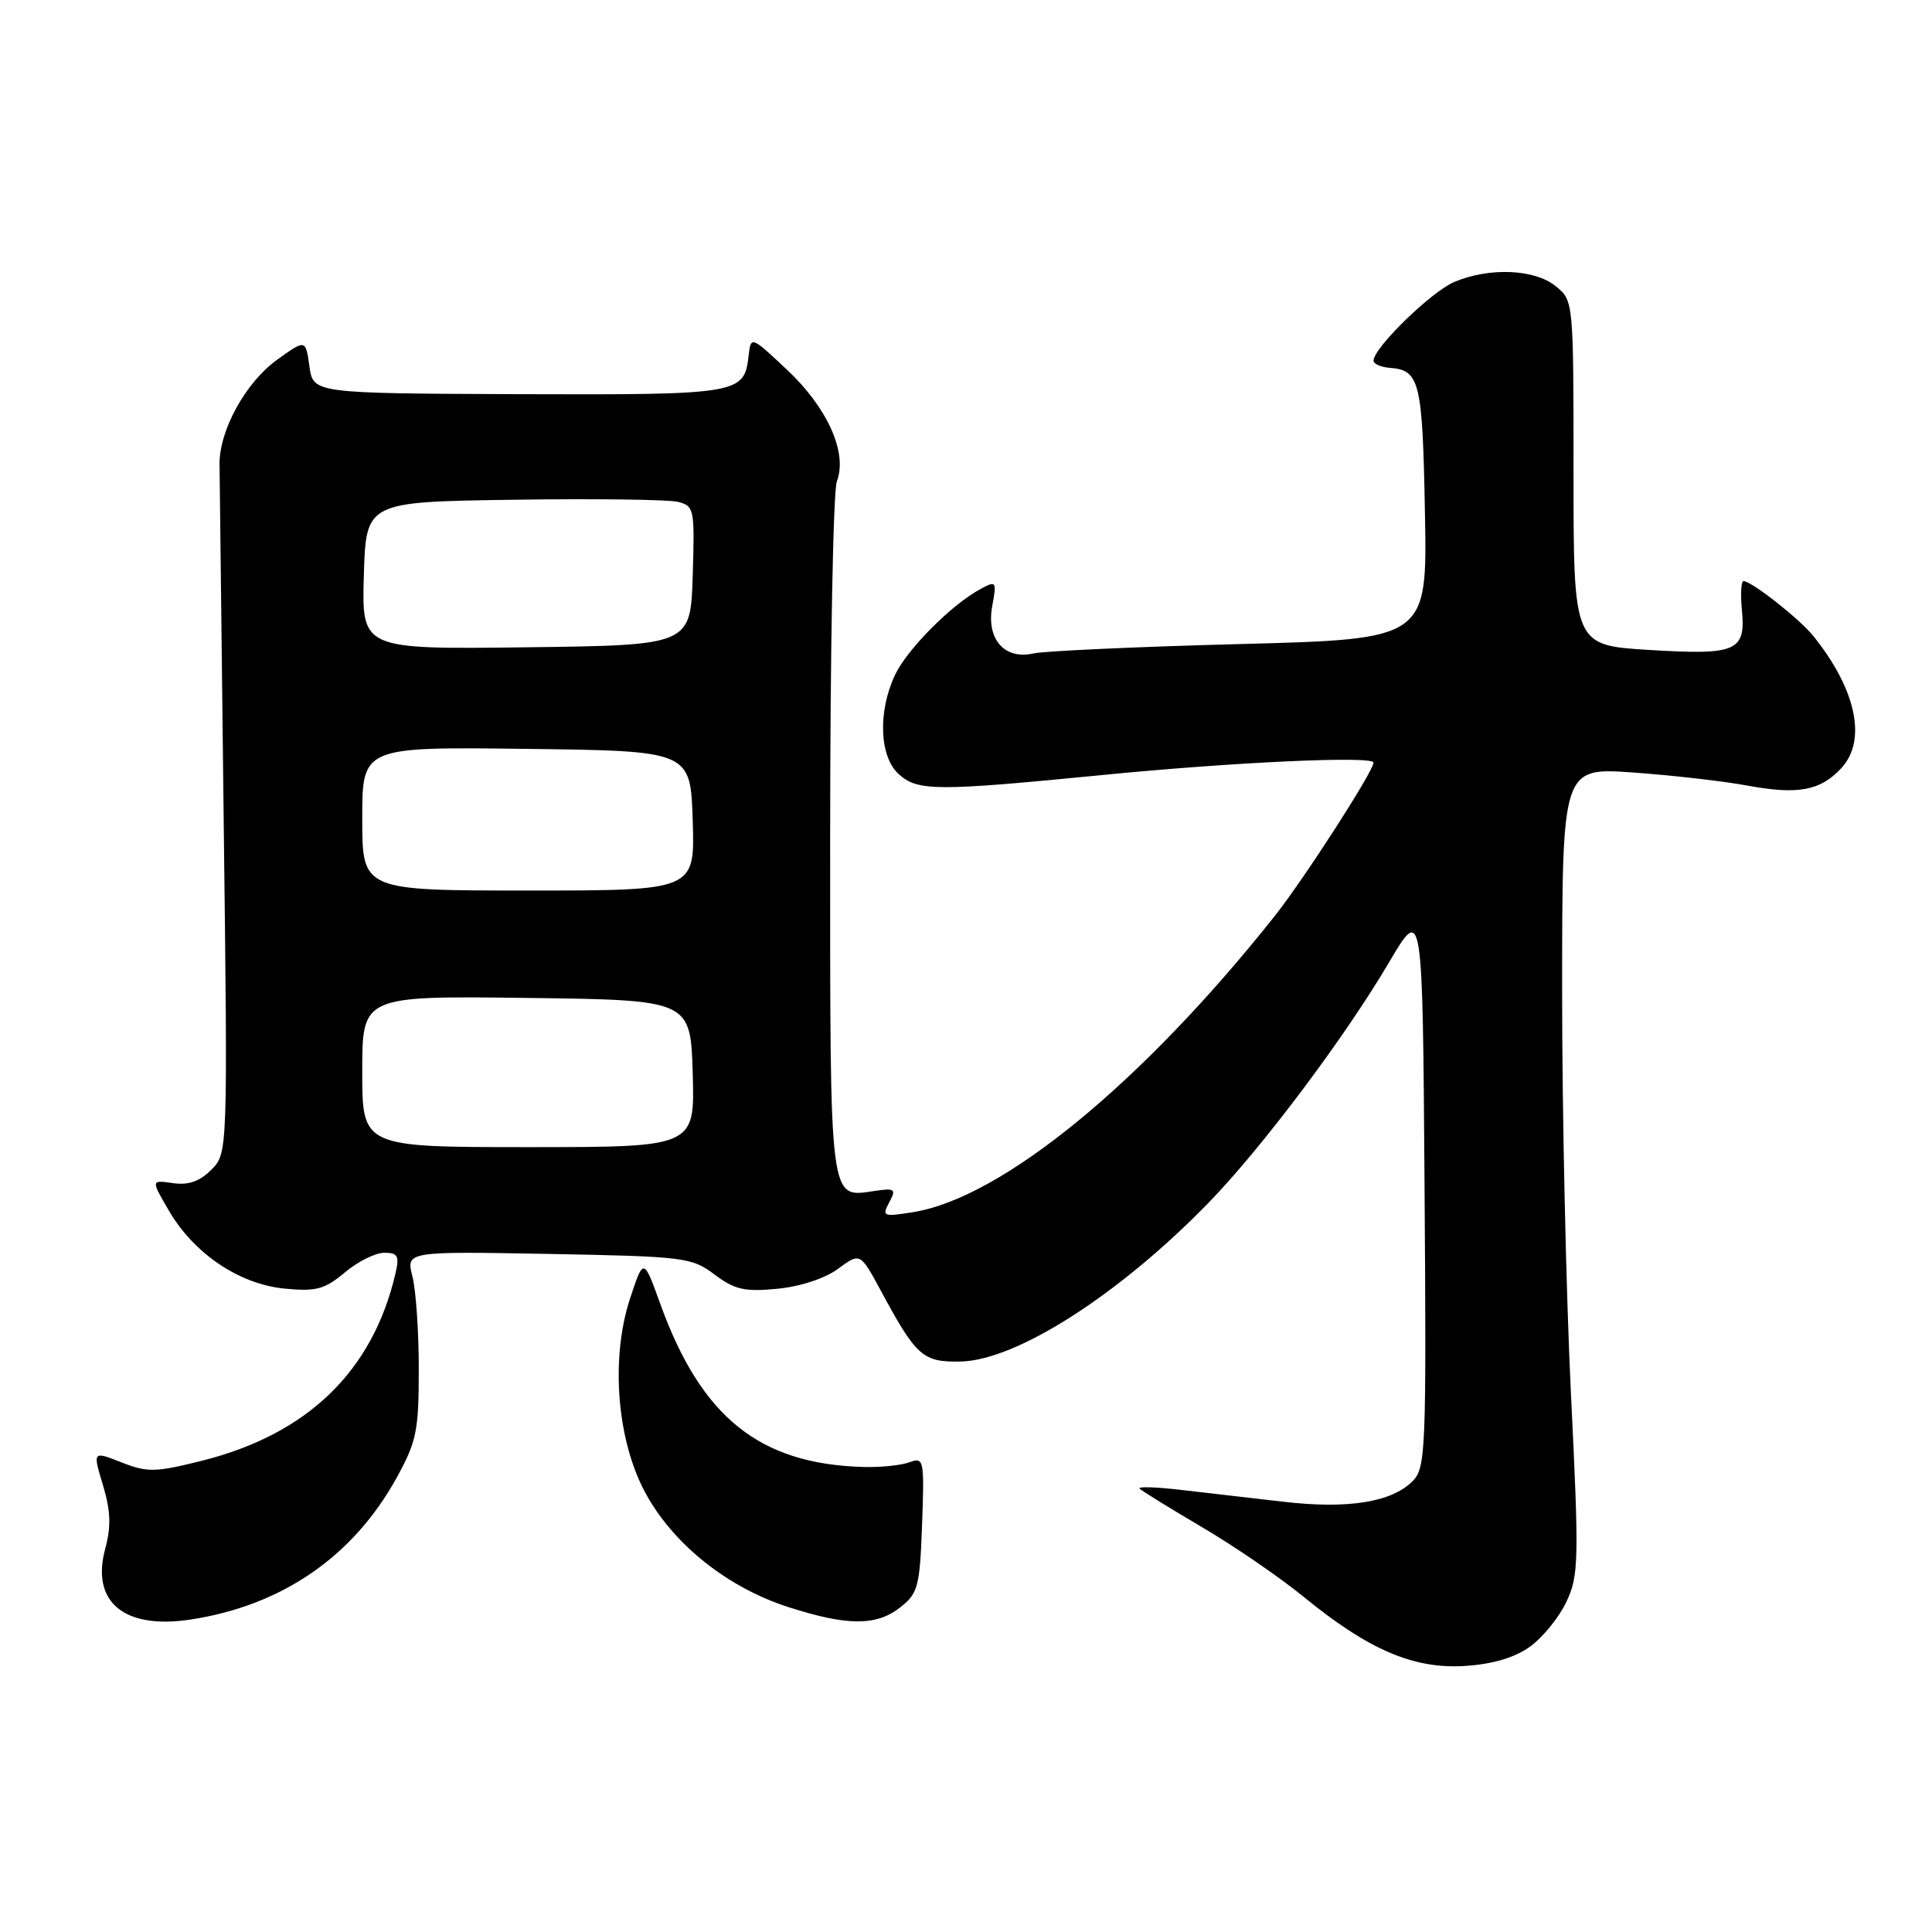 <?xml version="1.0" encoding="UTF-8" standalone="no"?>
<!DOCTYPE svg PUBLIC "-//W3C//DTD SVG 1.1//EN" "http://www.w3.org/Graphics/SVG/1.1/DTD/svg11.dtd" >
<svg xmlns="http://www.w3.org/2000/svg" xmlns:xlink="http://www.w3.org/1999/xlink" version="1.1" viewBox="0 0 256 256">
 <g >
 <path fill="currentColor"
d=" M 202.69 218.22 C 204.38 217.02 206.56 214.35 207.54 212.28 C 209.20 208.77 209.25 206.91 208.15 184.51 C 207.51 171.30 206.98 147.27 206.99 131.10 C 207.00 101.70 207.00 101.70 216.38 102.36 C 221.54 102.73 228.35 103.50 231.51 104.09 C 238.24 105.33 241.18 104.79 243.97 101.80 C 247.40 98.12 245.98 91.37 240.28 84.28 C 238.47 82.02 232.09 77.00 231.03 77.00 C 230.71 77.00 230.61 78.71 230.81 80.81 C 231.34 86.31 230.13 86.83 218.50 86.12 C 208.50 85.50 208.50 85.50 208.50 62.67 C 208.50 39.88 208.50 39.83 206.14 37.92 C 203.35 35.65 197.38 35.40 192.72 37.35 C 189.68 38.62 182.00 46.10 182.00 47.79 C 182.00 48.22 182.97 48.65 184.15 48.74 C 188.13 49.04 188.49 50.52 188.81 67.89 C 189.13 84.69 189.13 84.69 164.31 85.34 C 150.67 85.70 138.33 86.26 136.91 86.59 C 133.07 87.45 130.66 84.65 131.48 80.28 C 132.08 77.03 132.01 76.92 129.97 78.02 C 126.11 80.08 120.24 85.98 118.60 89.42 C 116.30 94.28 116.52 100.25 119.08 102.57 C 121.60 104.85 124.01 104.86 146.00 102.70 C 163.44 100.98 182.00 100.13 182.00 101.05 C 182.00 102.18 172.77 116.51 168.89 121.40 C 151.32 143.53 132.75 158.74 120.97 160.62 C 117.02 161.25 116.84 161.18 117.82 159.33 C 118.78 157.55 118.59 157.41 115.93 157.80 C 109.82 158.69 110.00 160.10 110.00 110.94 C 110.00 86.30 110.40 65.07 110.89 63.78 C 112.33 60.01 109.66 54.05 104.29 49.00 C 99.50 44.50 99.50 44.50 99.19 47.18 C 98.61 52.22 97.95 52.33 68.70 52.23 C 41.50 52.12 41.50 52.12 41.00 48.54 C 40.50 44.96 40.50 44.96 36.77 47.63 C 32.58 50.62 29.06 56.98 29.09 61.50 C 29.10 63.15 29.35 84.37 29.64 108.66 C 30.18 152.82 30.18 152.82 27.99 155.01 C 26.45 156.55 24.95 157.07 22.90 156.77 C 20.00 156.35 20.00 156.35 22.38 160.42 C 25.71 166.13 31.72 170.17 37.73 170.75 C 41.89 171.15 43.03 170.84 45.69 168.61 C 47.39 167.17 49.74 166.00 50.91 166.00 C 52.72 166.00 52.94 166.41 52.40 168.75 C 49.38 181.71 40.73 190.07 26.70 193.57 C 20.58 195.10 19.53 195.12 16.09 193.77 C 12.28 192.27 12.28 192.27 13.64 196.79 C 14.67 200.21 14.74 202.26 13.94 205.23 C 12.03 212.30 16.47 215.95 25.30 214.59 C 37.38 212.73 46.78 206.26 52.54 195.84 C 55.19 191.04 55.49 189.59 55.49 181.50 C 55.50 176.55 55.12 170.99 54.65 169.15 C 53.80 165.81 53.80 165.81 72.65 166.15 C 90.69 166.49 91.64 166.60 94.68 168.88 C 97.35 170.89 98.67 171.19 102.99 170.77 C 106.04 170.48 109.32 169.40 111.05 168.12 C 113.98 165.96 113.98 165.96 116.74 171.07 C 121.42 179.75 122.28 180.51 127.30 180.41 C 134.71 180.25 148.35 171.51 160.17 159.34 C 167.22 152.08 178.20 137.46 184.06 127.51 C 188.50 119.98 188.50 119.98 188.76 157.20 C 189.01 192.36 188.92 194.52 187.16 196.28 C 184.38 199.06 178.59 199.98 170.07 198.99 C 165.91 198.51 159.80 197.80 156.50 197.42 C 153.20 197.03 150.72 196.96 151.00 197.25 C 151.28 197.54 155.00 199.84 159.28 202.36 C 163.55 204.87 169.63 209.04 172.78 211.62 C 181.32 218.60 187.30 221.17 194.07 220.75 C 197.75 220.52 200.67 219.66 202.69 218.22 Z  M 119.29 212.98 C 121.65 211.13 121.88 210.25 122.18 201.99 C 122.49 193.38 122.42 193.05 120.50 193.76 C 119.40 194.17 116.64 194.45 114.36 194.38 C 100.64 193.99 92.94 187.81 87.52 172.85 C 85.28 166.65 85.28 166.65 83.52 171.95 C 80.83 180.04 81.74 191.10 85.68 198.11 C 89.42 204.80 96.54 210.41 104.50 212.96 C 112.29 215.46 116.14 215.47 119.29 212.98 Z  M 48.00 141.98 C 48.00 131.96 48.00 131.96 69.75 132.23 C 91.50 132.50 91.50 132.50 91.79 142.25 C 92.07 152.00 92.07 152.00 70.04 152.00 C 48.00 152.00 48.00 152.00 48.00 141.98 Z  M 48.00 108.48 C 48.00 98.96 48.00 98.96 69.75 99.23 C 91.50 99.50 91.50 99.50 91.79 108.75 C 92.08 118.00 92.08 118.00 70.04 118.00 C 48.00 118.00 48.00 118.00 48.00 108.48 Z  M 48.21 76.27 C 48.50 66.50 48.50 66.50 68.00 66.22 C 78.72 66.06 88.53 66.19 89.79 66.49 C 91.99 67.04 92.06 67.39 91.79 76.28 C 91.50 85.50 91.50 85.50 69.71 85.77 C 47.93 86.04 47.93 86.04 48.21 76.27 Z "/>
</g>
</svg>
